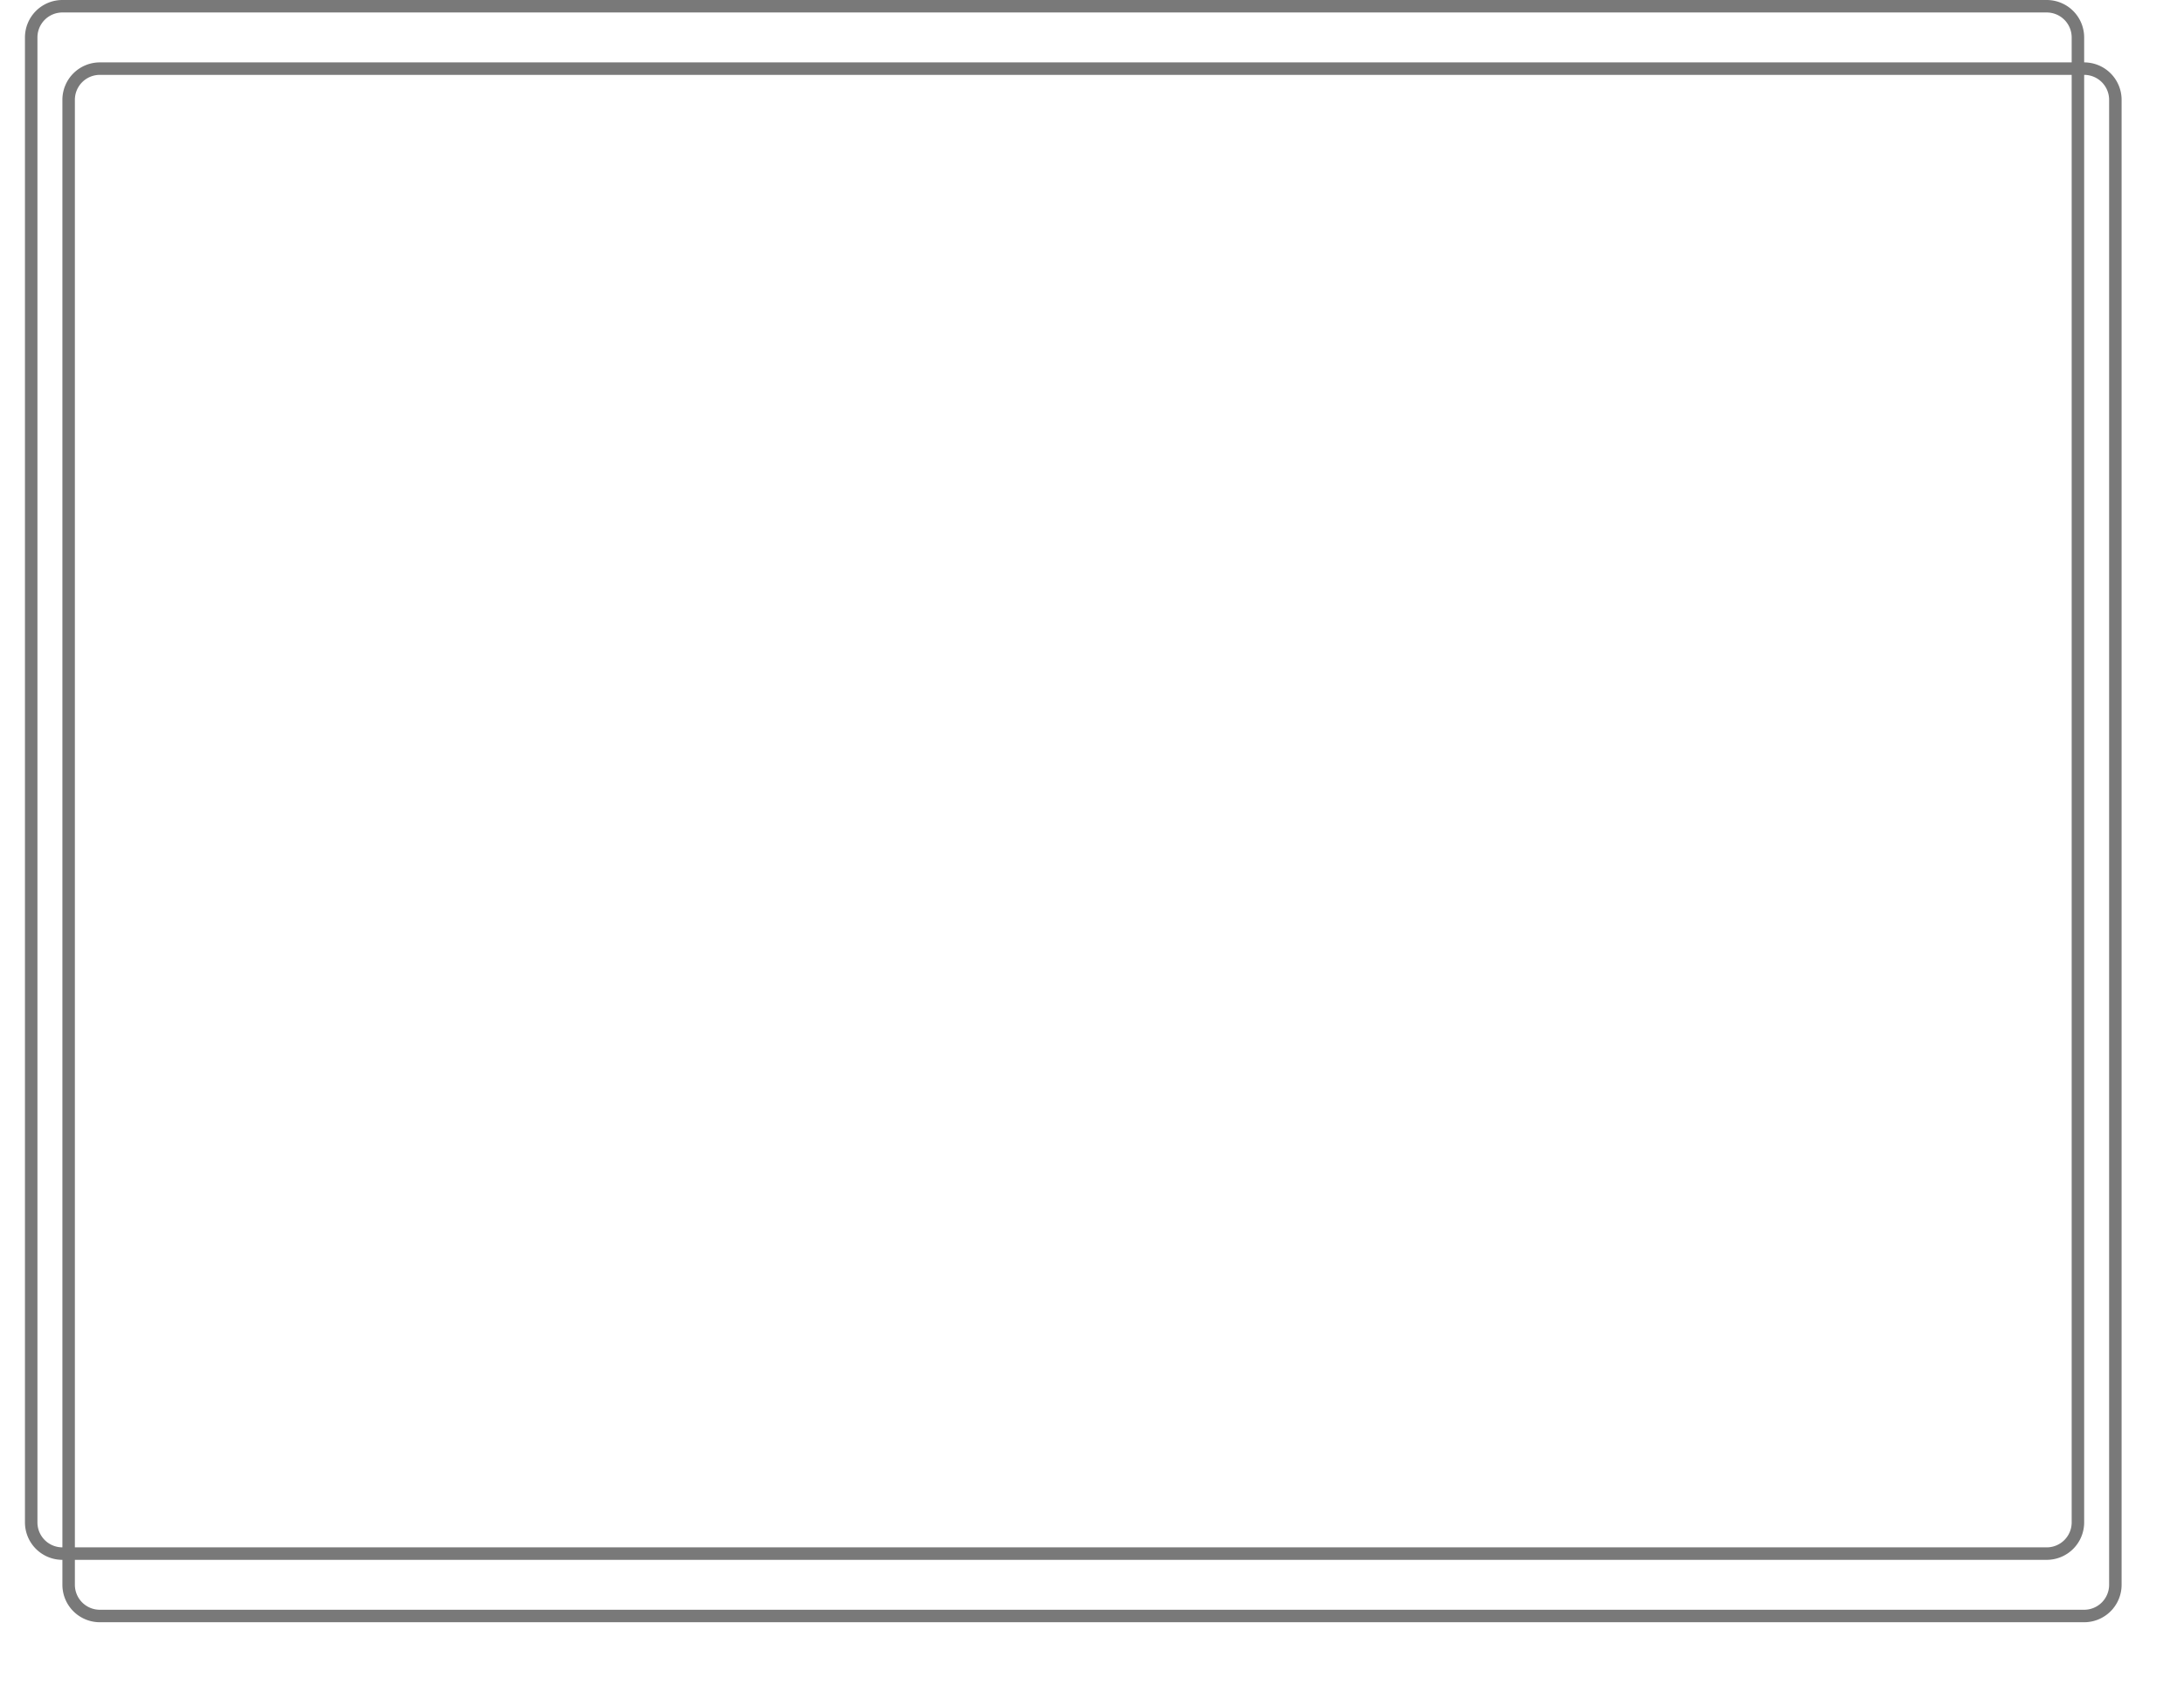 ﻿<?xml version="1.0" encoding="utf-8"?>
<svg version="1.1" xmlns:xlink="http://www.w3.org/1999/xlink" width="175px" height="135px" xmlns="http://www.w3.org/2000/svg">
  <defs>
    <filter x="1122px" y="175px" width="175px" height="135px" filterUnits="userSpaceOnUse" id="filter134">
      <feOffset dx="3" dy="5" in="SourceAlpha" result="shadowOffsetInner" />
      <feGaussianBlur stdDeviation="2.5" in="shadowOffsetInner" result="shadowGaussian" />
      <feComposite in2="shadowGaussian" operator="atop" in="SourceAlpha" result="shadowComposite" />
      <feColorMatrix type="matrix" values="0 0 0 0 0  0 0 0 0 0  0 0 0 0 0  0 0 0 0.349 0  " in="shadowComposite" />
    </filter>
    <g id="widget135">
      <path d="M 1124.5 178  A 2.5 2.5 0 0 1 1127 175.5 L 1286 175.5  A 2.5 2.5 0 0 1 1288.5 178 L 1288.5 297  A 2.5 2.5 0 0 1 1286 299.5 L 1127 299.5  A 2.5 2.5 0 0 1 1124.5 297 L 1124.5 178  Z " fill-rule="nonzero" fill="#ffffff" stroke="none" fill-opacity="0" />
      <path d="M 1124.5 178  A 2.5 2.5 0 0 1 1127 175.5 L 1286 175.5  A 2.5 2.5 0 0 1 1288.5 178 L 1288.5 297  A 2.5 2.5 0 0 1 1286 299.5 L 1127 299.5  A 2.5 2.5 0 0 1 1124.5 297 L 1124.5 178  Z " stroke-width="1" stroke="#797979" fill="none" />
    </g>
  </defs>
  <g transform="matrix(1 0 0 1 -1122 -175 )">
    <use xlink:href="#widget135" filter="url(#filter134)" />
    <use xlink:href="#widget135" />
  </g>
</svg>